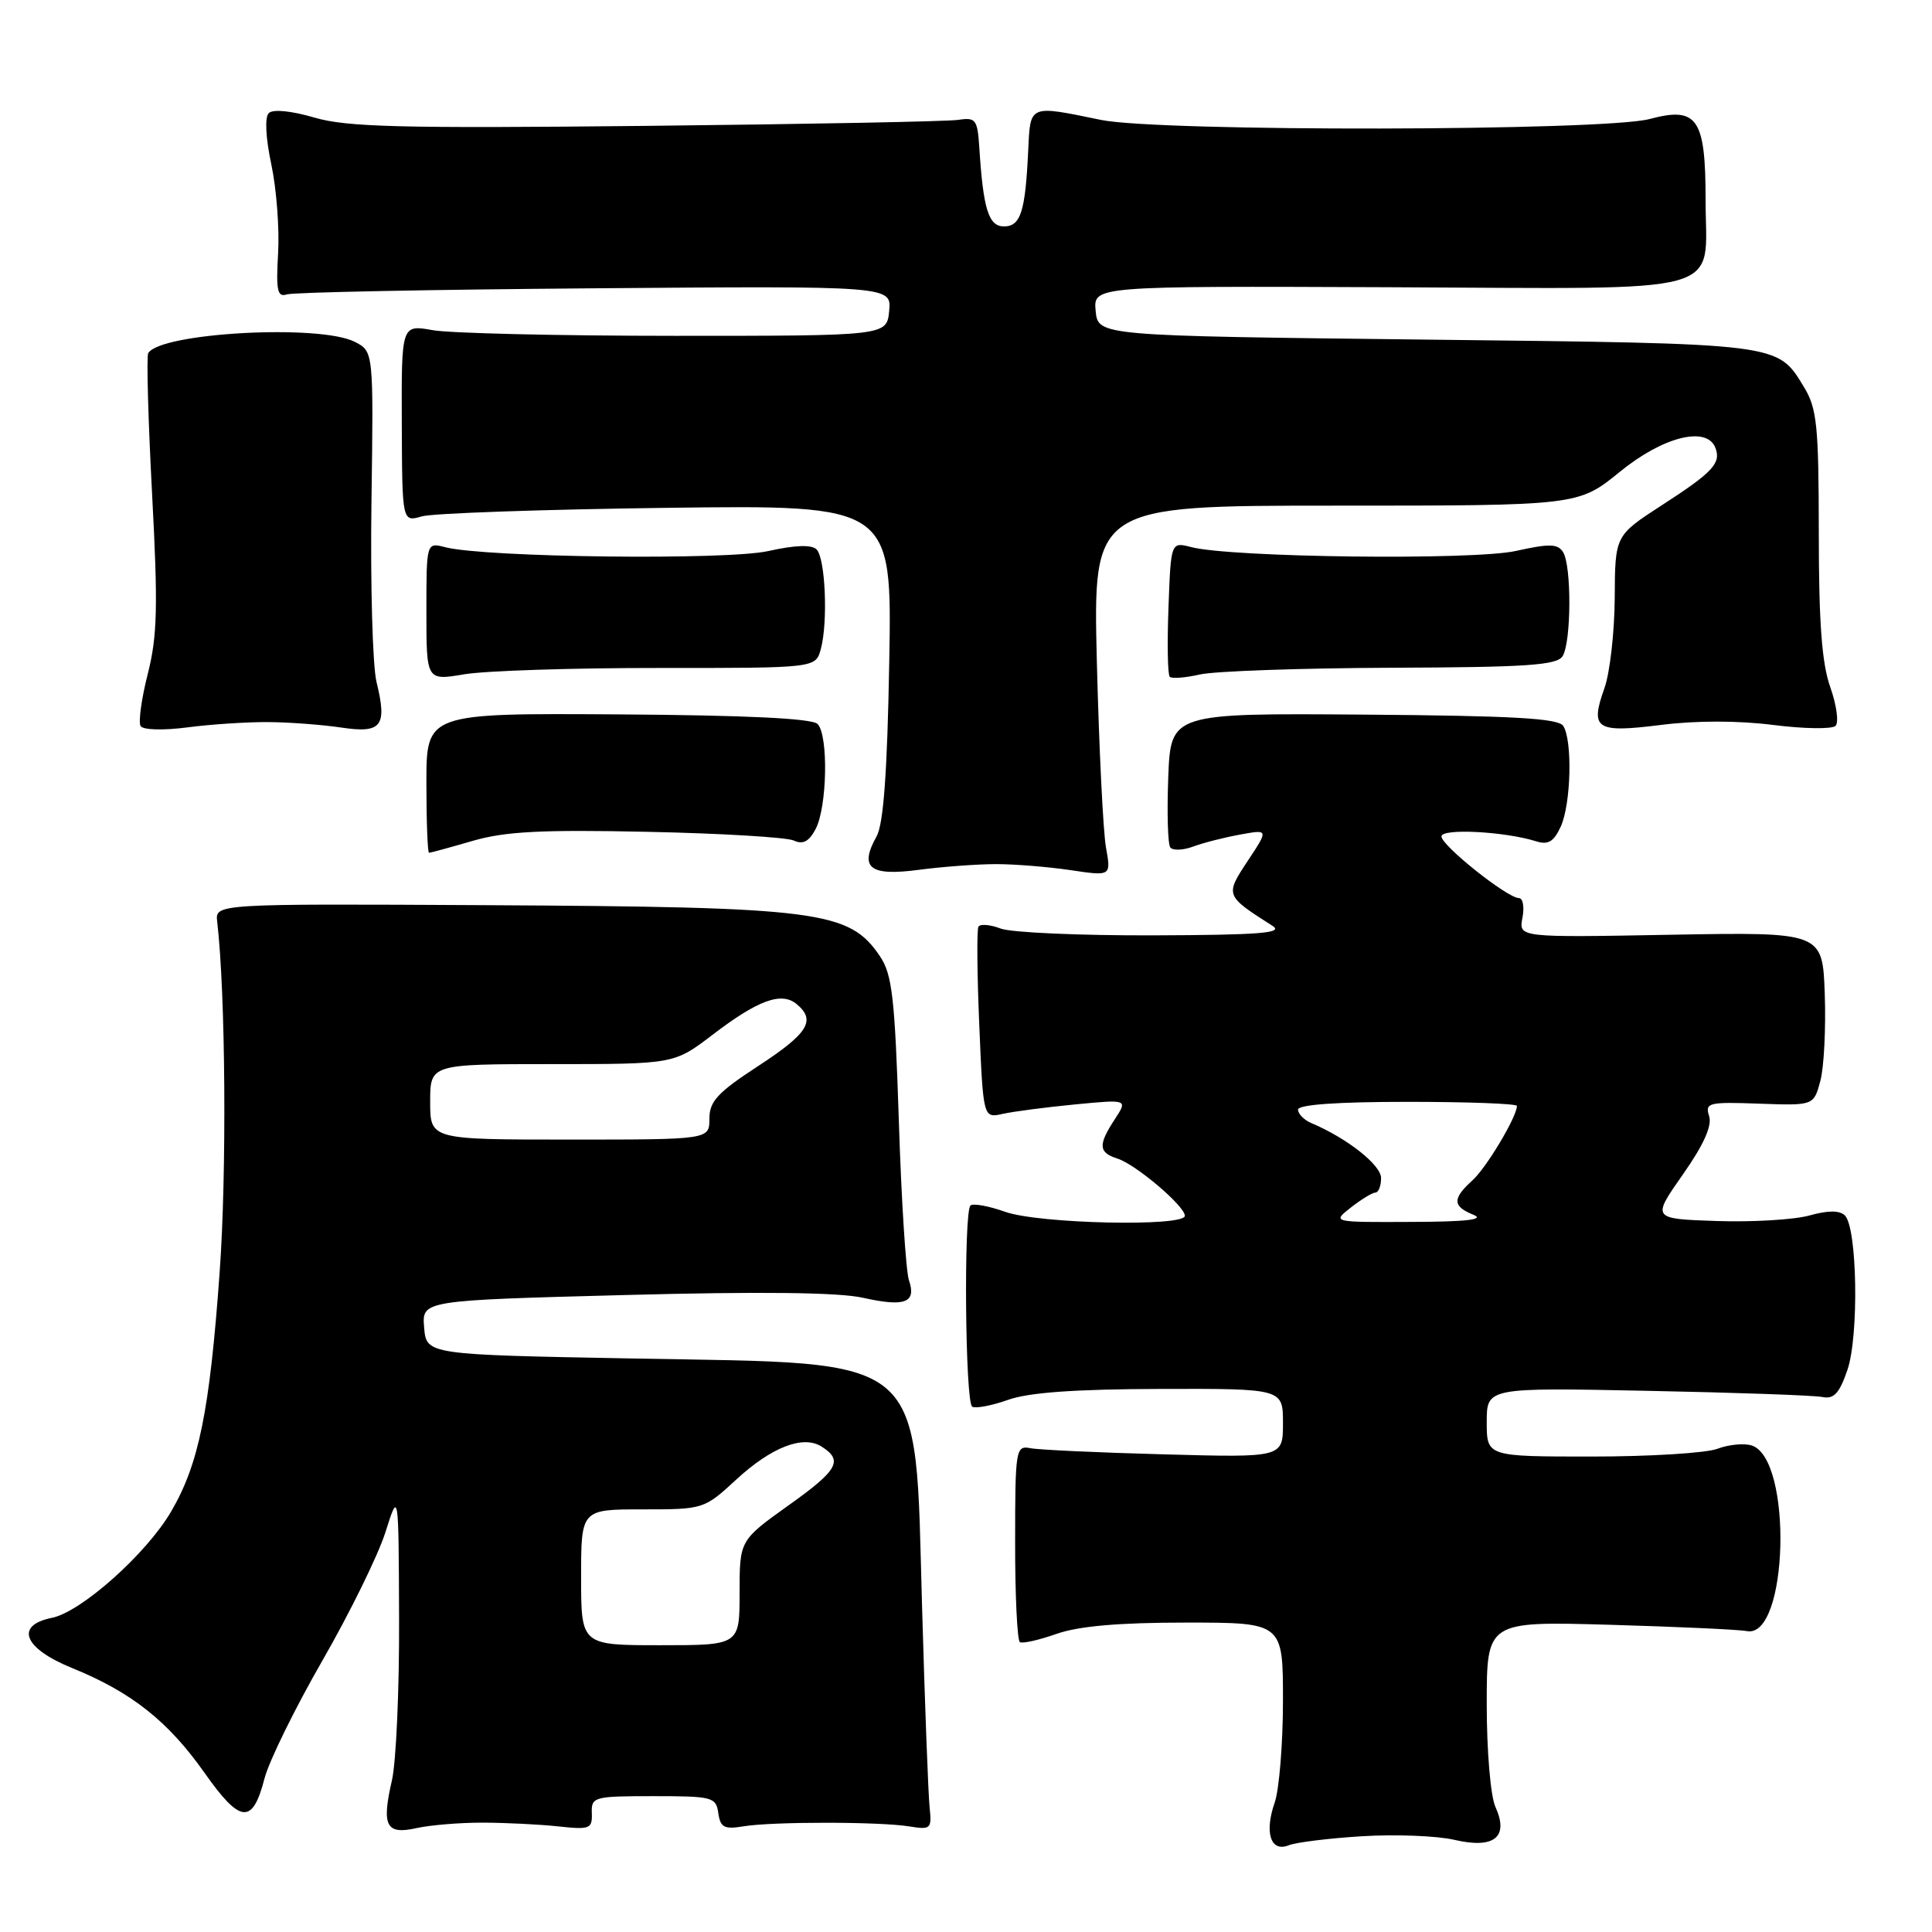 <?xml version="1.0" encoding="UTF-8" standalone="no"?>
<!DOCTYPE svg PUBLIC "-//W3C//DTD SVG 1.1//EN" "http://www.w3.org/Graphics/SVG/1.1/DTD/svg11.dtd" >
<svg xmlns="http://www.w3.org/2000/svg" xmlns:xlink="http://www.w3.org/1999/xlink" version="1.1" viewBox="0 0 256 256">
 <g >
 <path fill="currentColor"
d=" M 180.50 243.31 C 184.90 243.04 190.40 243.25 192.72 243.79 C 198.00 245.02 199.97 243.43 198.15 239.42 C 197.51 238.02 197.00 232.04 197.00 225.87 C 197.00 214.83 197.00 214.83 213.25 215.29 C 222.19 215.55 230.39 215.92 231.47 216.13 C 236.97 217.17 237.58 193.27 232.10 191.53 C 231.09 191.21 229.05 191.41 227.57 191.97 C 226.08 192.54 218.60 193.00 210.93 193.00 C 197.00 193.00 197.00 193.00 197.00 188.43 C 197.00 183.86 197.00 183.86 218.25 184.29 C 229.94 184.52 240.39 184.89 241.47 185.11 C 243.01 185.42 243.73 184.63 244.80 181.50 C 246.33 176.98 246.10 162.70 244.46 161.06 C 243.77 160.37 242.26 160.36 239.75 161.06 C 237.72 161.62 232.19 161.95 227.47 161.79 C 218.87 161.50 218.87 161.50 222.97 155.65 C 225.74 151.71 226.88 149.18 226.47 147.89 C 225.90 146.11 226.37 146.00 233.09 146.24 C 240.33 146.50 240.33 146.50 241.21 143.21 C 241.69 141.40 241.95 136.22 241.79 131.71 C 241.50 123.50 241.50 123.50 221.37 123.86 C 201.23 124.23 201.23 124.23 201.73 121.61 C 202.01 120.18 201.80 119.00 201.26 119.00 C 199.74 119.00 191.00 112.04 191.00 110.83 C 191.00 109.73 199.39 110.17 203.56 111.48 C 205.14 111.98 205.89 111.53 206.81 109.52 C 208.17 106.53 208.38 98.14 207.14 96.19 C 206.50 95.18 200.53 94.84 180.72 94.69 C 155.13 94.50 155.13 94.50 154.80 103.00 C 154.62 107.67 154.74 111.85 155.07 112.29 C 155.40 112.72 156.76 112.67 158.09 112.18 C 159.41 111.68 162.21 110.97 164.30 110.59 C 168.10 109.89 168.10 109.89 165.34 114.06 C 162.31 118.64 162.32 118.67 168.63 122.69 C 170.12 123.64 166.89 123.89 152.82 123.94 C 143.09 123.97 133.99 123.57 132.60 123.04 C 131.21 122.51 129.88 122.40 129.65 122.79 C 129.42 123.18 129.47 129.05 129.76 135.84 C 130.28 148.18 130.28 148.18 132.89 147.59 C 134.33 147.27 138.64 146.71 142.47 146.34 C 149.44 145.67 149.44 145.67 147.72 148.30 C 145.48 151.72 145.55 152.72 148.07 153.52 C 150.50 154.29 157.00 159.81 157.00 161.10 C 157.00 162.58 137.69 162.16 133.22 160.58 C 131.00 159.79 128.92 159.42 128.59 159.74 C 127.68 160.65 127.89 185.82 128.82 186.39 C 129.26 186.66 131.40 186.26 133.57 185.49 C 136.30 184.51 142.45 184.07 153.75 184.04 C 170.00 184.00 170.00 184.00 170.00 188.57 C 170.00 193.14 170.00 193.14 154.25 192.71 C 145.59 192.48 137.60 192.11 136.51 191.89 C 134.60 191.52 134.51 192.05 134.51 204.35 C 134.50 211.41 134.79 217.37 135.14 217.59 C 135.50 217.81 137.69 217.31 140.02 216.49 C 142.93 215.47 148.26 215.00 157.13 215.00 C 170.00 215.00 170.00 215.00 170.00 225.35 C 170.00 231.04 169.50 237.12 168.90 238.86 C 167.51 242.84 168.38 245.47 170.76 244.51 C 171.72 244.12 176.10 243.58 180.50 243.31 Z  M 64.00 241.51 C 67.03 241.52 71.53 241.74 74.00 242.01 C 78.16 242.46 78.49 242.33 78.42 240.25 C 78.34 238.09 78.68 238.00 86.60 238.00 C 94.41 238.00 94.88 238.12 95.18 240.25 C 95.45 242.15 95.97 242.42 98.50 242.00 C 102.33 241.36 116.58 241.37 120.50 242.01 C 123.33 242.47 123.48 242.33 123.18 239.50 C 123.00 237.85 122.55 225.90 122.18 212.95 C 121.20 178.92 123.31 180.74 84.00 180.01 C 56.50 179.50 56.50 179.50 56.20 175.90 C 55.90 172.31 55.90 172.31 82.73 171.60 C 100.72 171.12 111.13 171.24 114.34 171.96 C 119.91 173.21 121.46 172.62 120.44 169.64 C 120.04 168.46 119.43 158.95 119.10 148.50 C 118.57 132.19 118.22 129.11 116.60 126.71 C 112.53 120.68 108.61 120.18 64.33 119.94 C 28.50 119.75 28.50 119.75 28.78 122.12 C 29.89 131.64 30.06 155.43 29.10 168.65 C 27.78 186.98 26.35 194.02 22.66 200.31 C 19.39 205.90 10.75 213.60 6.88 214.37 C 1.92 215.37 3.13 218.41 9.52 221.01 C 17.39 224.20 22.26 228.05 27.08 234.88 C 31.85 241.65 33.46 241.81 35.05 235.65 C 35.64 233.37 39.10 226.32 42.74 220.00 C 46.37 213.68 50.13 206.03 51.08 203.00 C 52.82 197.50 52.82 197.50 52.88 214.50 C 52.92 223.85 52.49 233.49 51.93 235.92 C 50.54 241.97 51.15 243.14 55.21 242.23 C 57.02 241.83 60.98 241.50 64.00 241.51 Z  M 132.00 114.50 C 134.47 114.50 138.91 114.86 141.87 115.30 C 147.23 116.10 147.23 116.10 146.55 112.30 C 146.17 110.21 145.63 99.16 145.34 87.75 C 144.83 67.00 144.83 67.00 176.98 67.00 C 209.13 67.00 209.13 67.00 214.66 62.50 C 220.36 57.85 226.17 56.40 227.30 59.34 C 228.08 61.38 226.97 62.57 220.21 66.94 C 214.00 70.96 214.00 70.96 213.96 79.23 C 213.93 83.78 213.32 89.15 212.60 91.17 C 210.66 96.62 211.45 97.14 220.06 96.06 C 224.70 95.47 230.30 95.47 234.95 96.06 C 239.05 96.58 242.77 96.63 243.22 96.18 C 243.67 95.73 243.36 93.42 242.52 91.05 C 241.40 87.89 241.00 82.48 241.00 70.62 C 240.99 56.42 240.76 54.12 239.05 51.31 C 235.47 45.44 236.25 45.54 189.00 45.00 C 145.50 44.50 145.50 44.50 145.18 41.20 C 144.87 37.90 144.87 37.90 184.12 38.06 C 229.85 38.25 226.00 39.31 226.00 26.50 C 226.00 15.66 224.91 14.08 218.58 15.77 C 212.54 17.38 153.60 17.48 145.89 15.89 C 136.27 13.91 136.53 13.80 136.24 20.00 C 135.86 28.07 135.24 30.00 133.03 30.00 C 130.99 30.00 130.28 27.72 129.76 19.50 C 129.52 15.85 129.28 15.53 127.00 15.88 C 125.62 16.10 107.02 16.45 85.64 16.68 C 53.11 17.02 45.95 16.84 41.66 15.58 C 38.58 14.68 36.16 14.44 35.61 14.99 C 35.07 15.53 35.20 18.25 35.95 21.78 C 36.64 25.01 37.04 30.33 36.85 33.58 C 36.56 38.49 36.76 39.42 38.00 39.01 C 38.83 38.73 57.19 38.37 78.82 38.20 C 118.13 37.89 118.13 37.89 117.82 41.20 C 117.50 44.50 117.50 44.50 89.50 44.50 C 74.10 44.50 59.63 44.16 57.34 43.75 C 53.19 43.01 53.19 43.01 53.24 56.09 C 53.29 69.18 53.29 69.18 55.90 68.42 C 57.33 68.01 71.93 67.50 88.35 67.29 C 118.20 66.91 118.20 66.91 117.83 87.71 C 117.57 102.33 117.07 109.19 116.15 110.83 C 113.82 115.00 115.23 116.12 121.72 115.26 C 124.90 114.84 129.53 114.50 132.00 114.50 Z  M 62.63 111.42 C 66.94 110.17 71.73 109.92 85.78 110.22 C 95.53 110.42 104.25 110.95 105.17 111.37 C 106.38 111.94 107.19 111.52 108.06 109.88 C 109.61 107.00 109.79 97.39 108.33 95.93 C 107.59 95.19 98.83 94.77 81.86 94.66 C 56.50 94.50 56.50 94.50 56.50 103.75 C 56.50 108.84 56.66 113.00 56.85 113.00 C 57.04 113.00 59.64 112.29 62.63 111.42 Z  M 35.57 95.68 C 38.35 95.70 42.69 96.03 45.19 96.40 C 50.58 97.21 51.33 96.24 49.89 90.37 C 49.37 88.24 49.07 77.51 49.22 66.53 C 49.50 46.56 49.50 46.56 47.00 45.29 C 42.33 42.93 21.28 44.08 19.64 46.79 C 19.40 47.18 19.63 55.56 20.15 65.41 C 20.95 80.40 20.85 84.29 19.58 89.30 C 18.74 92.59 18.32 95.70 18.63 96.20 C 18.95 96.73 21.62 96.80 24.85 96.38 C 27.96 95.97 32.78 95.66 35.57 95.68 Z  M 87.29 88.51 C 108.08 88.52 108.08 88.52 108.76 86.01 C 109.73 82.44 109.37 73.97 108.20 72.80 C 107.55 72.15 105.37 72.22 101.79 73.02 C 96.29 74.25 64.28 73.87 59.00 72.51 C 56.50 71.86 56.50 71.86 56.50 81.03 C 56.50 90.19 56.50 90.19 61.50 89.35 C 64.25 88.88 75.86 88.50 87.29 88.51 Z  M 184.32 88.48 C 202.24 88.42 206.30 88.15 207.05 86.95 C 208.21 85.12 208.26 74.95 207.11 73.15 C 206.41 72.04 205.29 72.02 200.88 73.00 C 195.28 74.26 163.11 73.88 157.83 72.49 C 155.15 71.80 155.15 71.80 154.83 80.49 C 154.65 85.27 154.72 89.40 155.00 89.68 C 155.28 89.95 157.07 89.81 159.00 89.37 C 160.93 88.93 172.32 88.53 184.32 88.48 Z  M 179.00 160.00 C 180.38 158.92 181.84 158.03 182.25 158.02 C 182.66 158.01 183.00 157.14 183.00 156.10 C 183.00 154.37 178.51 150.82 173.75 148.81 C 172.79 148.40 172.00 147.60 172.00 147.03 C 172.00 146.37 177.20 146.00 186.50 146.00 C 194.47 146.00 201.00 146.24 201.00 146.54 C 201.00 147.97 196.97 154.72 195.11 156.40 C 192.42 158.84 192.45 159.84 195.25 160.97 C 196.81 161.60 194.29 161.89 187.00 161.91 C 176.50 161.96 176.50 161.96 179.00 160.00 Z  M 77.00 209.00 C 77.00 200.00 77.00 200.00 85.14 200.00 C 93.23 200.00 93.30 199.98 97.58 196.03 C 102.23 191.75 106.40 190.13 108.85 191.67 C 111.76 193.51 111.06 194.78 104.54 199.43 C 98.00 204.10 98.00 204.10 98.00 211.05 C 98.00 218.00 98.00 218.00 87.50 218.00 C 77.00 218.00 77.00 218.00 77.00 209.00 Z  M 57.00 146.00 C 57.00 141.00 57.00 141.00 73.16 141.00 C 89.32 141.00 89.32 141.00 94.41 137.12 C 100.44 132.51 103.54 131.38 105.55 133.04 C 108.16 135.20 107.10 136.92 100.50 141.23 C 95.09 144.76 94.00 145.93 94.00 148.23 C 94.00 151.00 94.00 151.00 75.50 151.00 C 57.00 151.00 57.00 151.00 57.00 146.00 Z "/>
</g>
</svg>